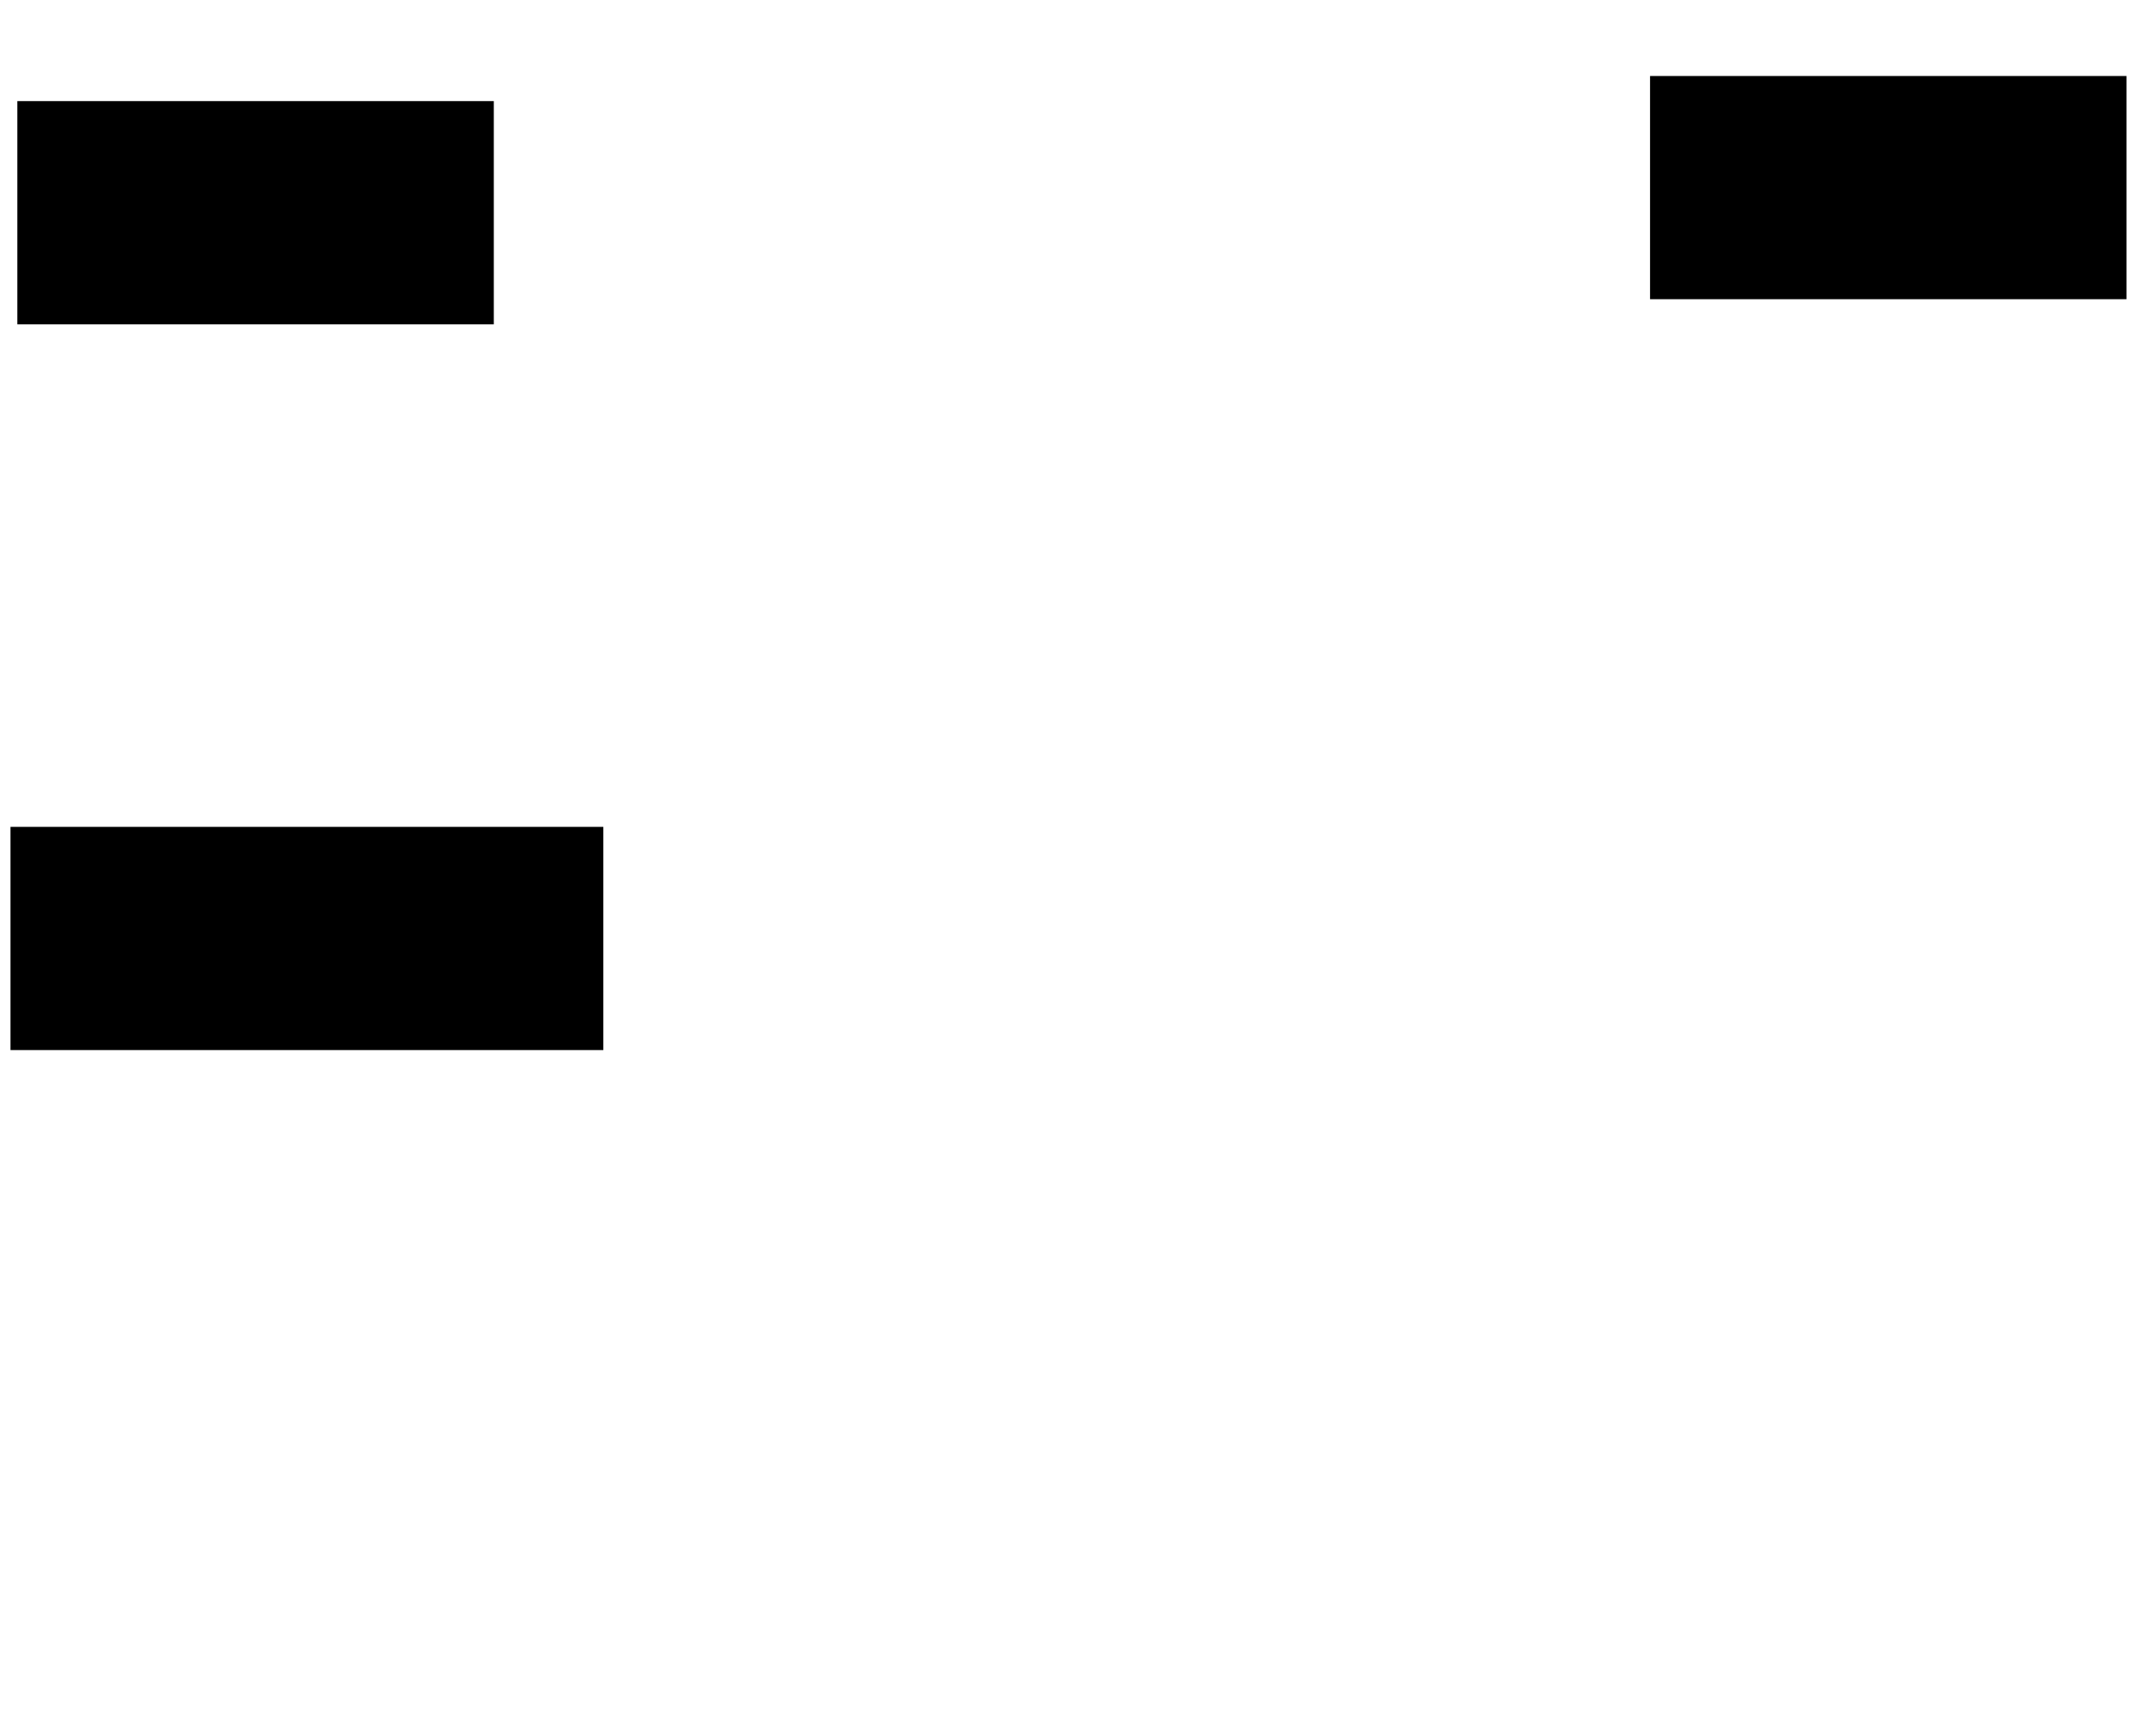 <svg xmlns="http://www.w3.org/2000/svg" width="1175" height="951">
 <!-- Created with Image Occlusion Enhanced -->
 <g>
  <title>Labels</title>
 </g>
 <g>
  <title>Masks</title>
  <rect stroke="#000000" id="e941512d84874f94bf07c2bf4f7b6ac4-ao-1" height="121.25" width="323.75" y="453.375" x="6.25" fill="#0"/>
  <rect stroke="#000000" id="e941512d84874f94bf07c2bf4f7b6ac4-ao-2" height="121.25" width="260" y="42.125" x="904.375" fill="#0"/>
  <rect id="e941512d84874f94bf07c2bf4f7b6ac4-ao-3" stroke="#000000" height="121.25" width="260" y="55.875" x="10" fill="#0"/>
  
 </g>
</svg>
